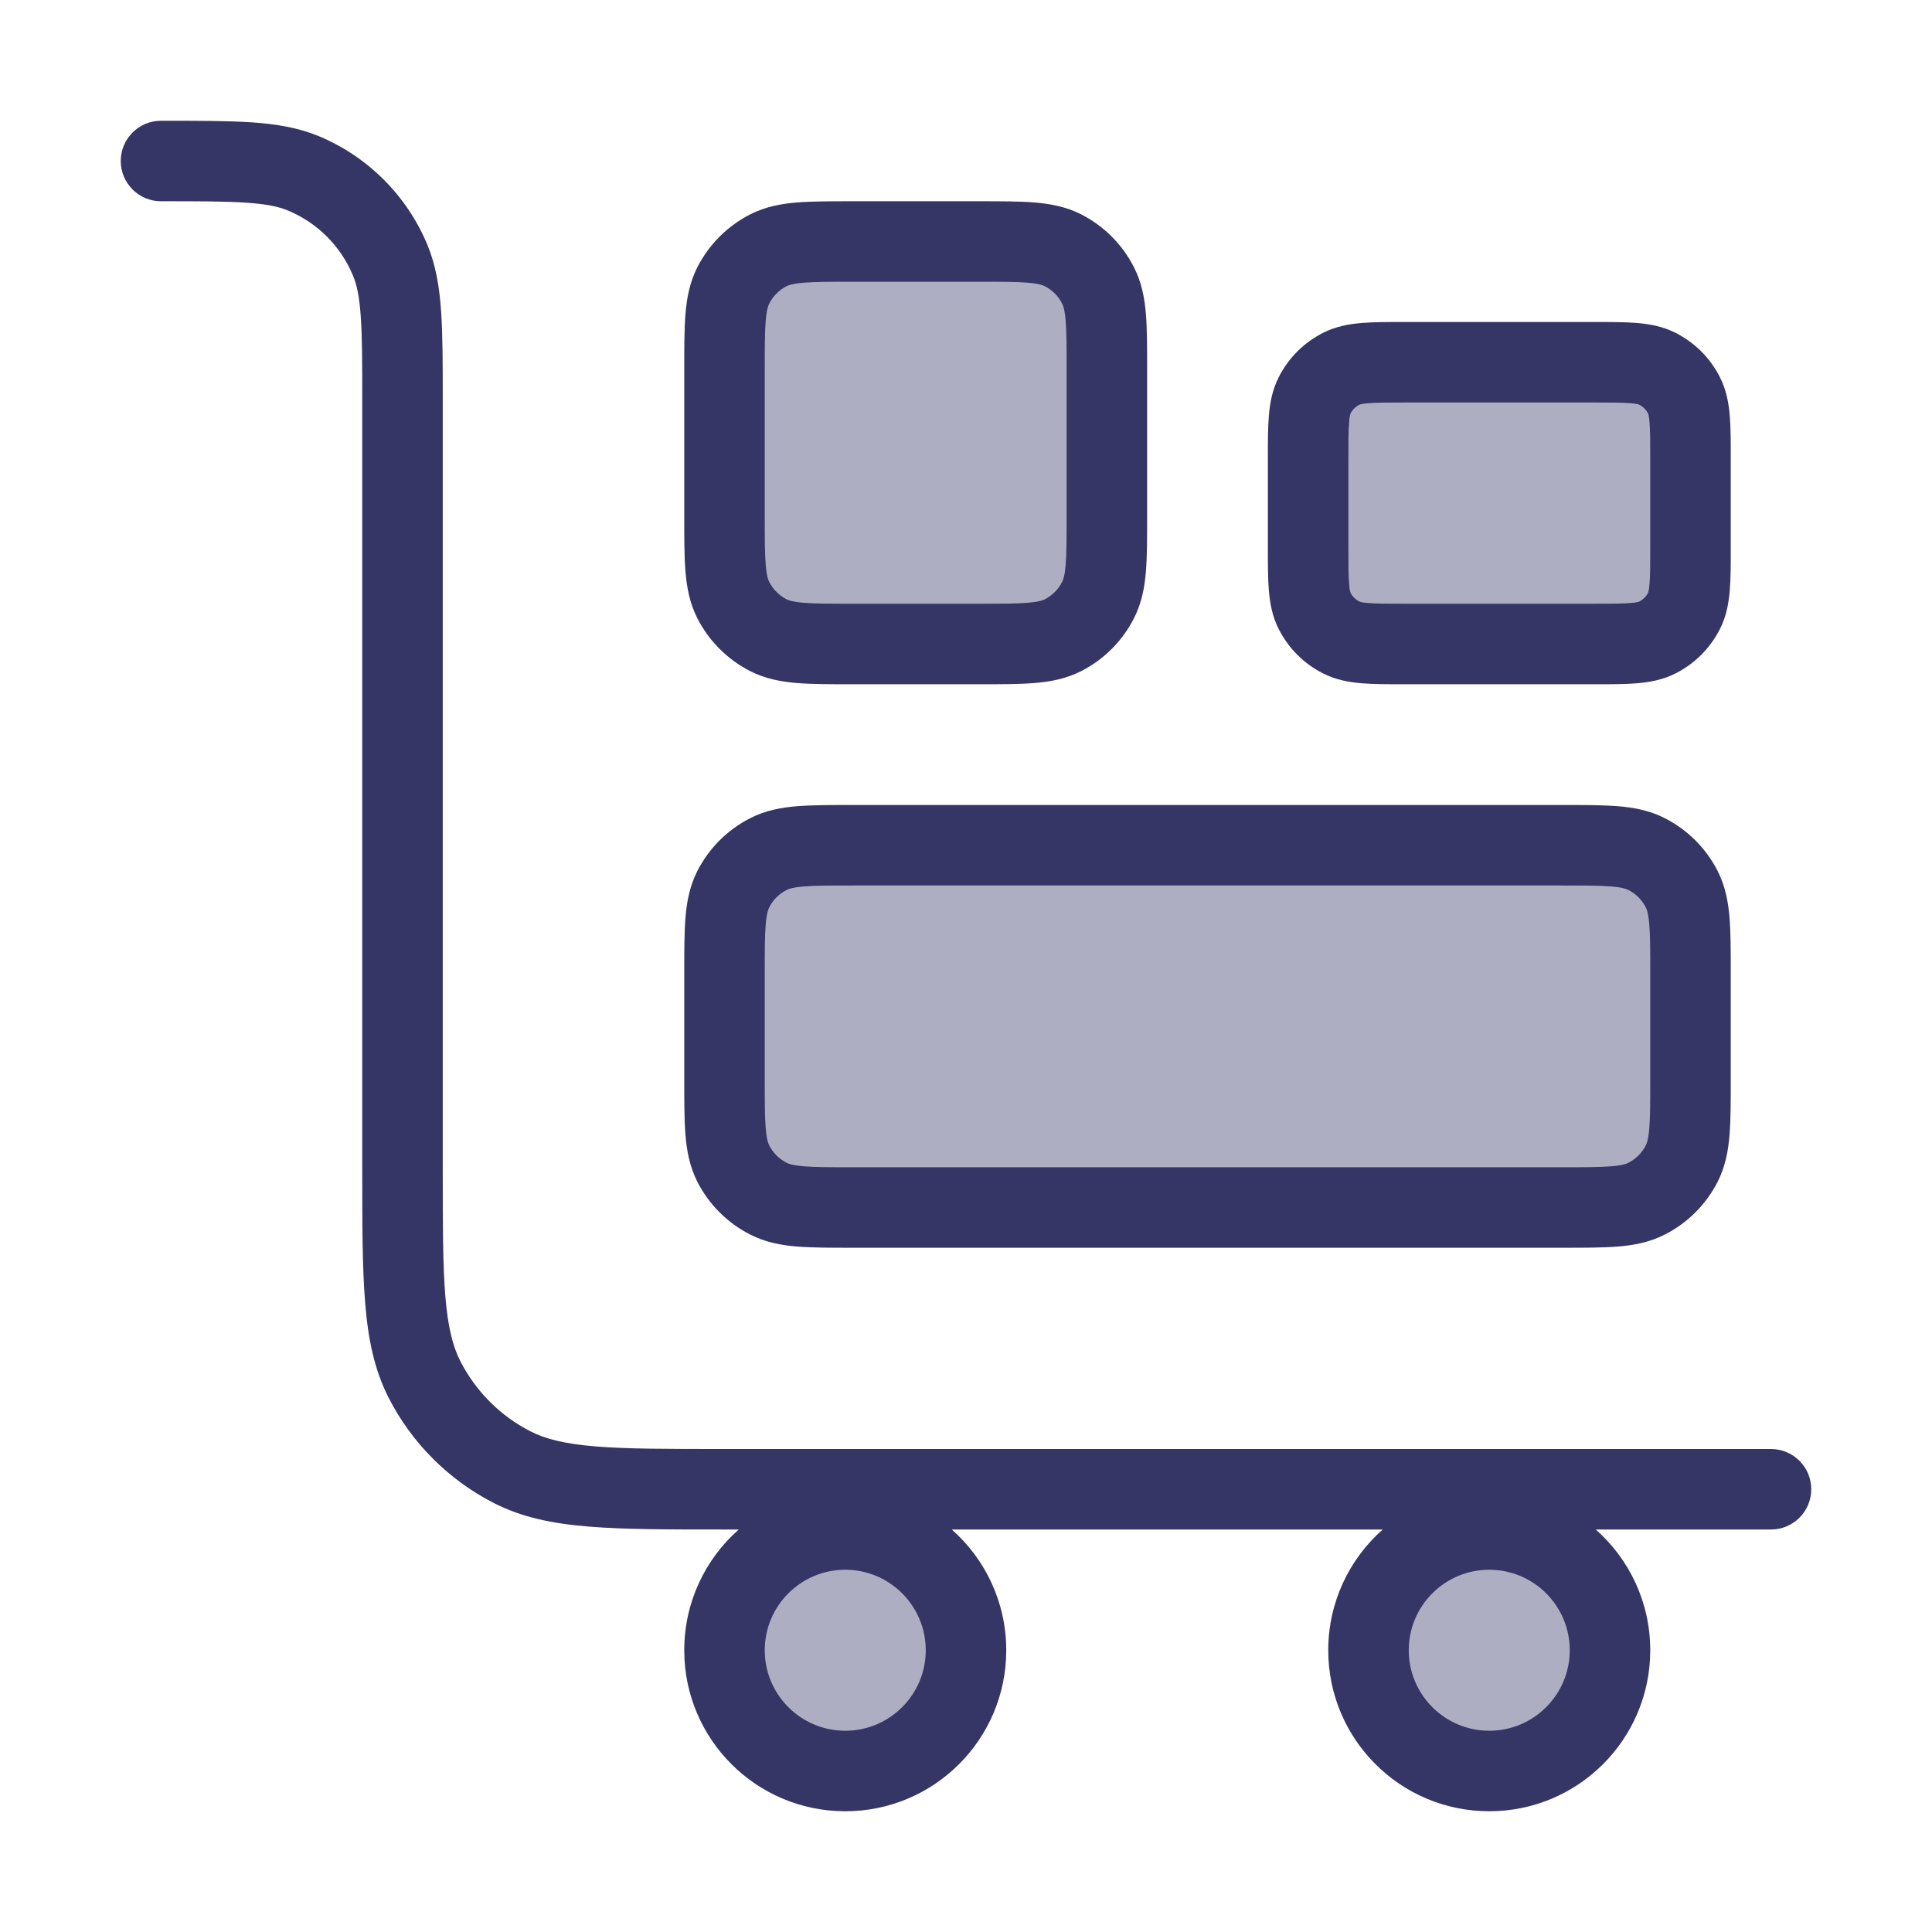 <svg width="24" height="24" viewBox="0 0 24 24" fill="none" xmlns="http://www.w3.org/2000/svg">
<g opacity="0.4">
<path d="M9.109 3.546C9 3.76 9 4.04 9 4.6V6.4C9 6.96 9 7.24 9.109 7.454C9.205 7.642 9.358 7.795 9.546 7.891C9.76 8 10.04 8 10.6 8H12.15C12.71 8 12.99 8 13.204 7.891C13.392 7.795 13.545 7.642 13.641 7.454C13.75 7.24 13.75 6.96 13.75 6.4V4.6C13.75 4.04 13.75 3.76 13.641 3.546C13.545 3.358 13.392 3.205 13.204 3.109C12.99 3 12.71 3 12.15 3H10.6C10.04 3 9.76 3 9.546 3.109C9.358 3.205 9.205 3.358 9.109 3.546Z" fill="#353566"/>
<path d="M16.25 5.7C16.25 5.28 16.25 5.07 16.332 4.91C16.404 4.768 16.518 4.654 16.66 4.582C16.82 4.5 17.03 4.5 17.45 4.5H19.8C20.22 4.5 20.43 4.5 20.59 4.582C20.732 4.654 20.846 4.768 20.918 4.91C21 5.07 21 5.28 21 5.7V6.8C21 7.22 21 7.43 20.918 7.59C20.846 7.732 20.732 7.846 20.59 7.918C20.43 8 20.22 8 19.8 8H17.45C17.03 8 16.82 8 16.66 7.918C16.518 7.846 16.404 7.732 16.332 7.59C16.25 7.43 16.25 7.22 16.25 6.8V5.7Z" fill="#353566"/>
<path d="M9 12.1C9 11.54 9 11.26 9.109 11.046C9.205 10.858 9.358 10.705 9.546 10.609C9.76 10.5 10.04 10.5 10.6 10.5H19.4C19.96 10.5 20.24 10.5 20.454 10.609C20.642 10.705 20.795 10.858 20.891 11.046C21 11.26 21 11.54 21 12.1V13.4C21 13.96 21 14.24 20.891 14.454C20.795 14.642 20.642 14.795 20.454 14.891C20.24 15 19.96 15 19.4 15H10.6C10.04 15 9.76 15 9.546 14.891C9.358 14.795 9.205 14.642 9.109 14.454C9 14.24 9 13.96 9 13.4V12.1Z" fill="#353566"/>
<path d="M10.5 22C11.328 22 12 21.328 12 20.5C12 19.672 11.328 19 10.5 19C9.672 19 9 19.672 9 20.5C9 21.328 9.672 22 10.5 22Z" fill="#353566"/>
<path d="M20 20.5C20 21.328 19.328 22 18.5 22C17.672 22 17 21.328 17 20.5C17 19.672 17.672 19 18.5 19C19.328 19 20 19.672 20 20.5Z" fill="#353566"/>
</g>
<path fill-rule="evenodd" clip-rule="evenodd" d="M3.06 2.518C2.802 2.5 2.473 2.5 2 2.5C1.724 2.5 1.5 2.276 1.5 2C1.5 1.724 1.724 1.5 2 1.5L2.018 1.5C2.469 1.5 2.832 1.5 3.128 1.52C3.433 1.541 3.702 1.585 3.957 1.69C4.569 1.944 5.056 2.431 5.31 3.043C5.415 3.298 5.459 3.567 5.48 3.872C5.5 4.168 5.5 4.531 5.5 4.982V14.5C5.5 15.208 5.5 15.71 5.532 16.101C5.564 16.487 5.624 16.723 5.718 16.908C5.91 17.284 6.216 17.59 6.592 17.782C6.777 17.876 7.013 17.936 7.399 17.968C7.791 18 8.292 18 9 18H22C22.276 18 22.5 18.224 22.5 18.5C22.5 18.776 22.276 19 22 19H19.823C20.238 19.366 20.5 19.903 20.5 20.5C20.5 21.605 19.605 22.5 18.5 22.5C17.395 22.5 16.5 21.605 16.5 20.5C16.5 19.903 16.762 19.366 17.177 19H11.823C12.238 19.366 12.5 19.903 12.5 20.5C12.5 21.605 11.605 22.5 10.5 22.5C9.395 22.5 8.5 21.605 8.5 20.5C8.5 19.903 8.762 19.366 9.177 19H8.978C8.297 19 7.755 19 7.317 18.964C6.869 18.928 6.488 18.851 6.138 18.673C5.574 18.385 5.115 17.927 4.827 17.362C4.649 17.012 4.572 16.631 4.536 16.183C4.5 15.745 4.5 15.203 4.5 14.522V5C4.5 4.527 4.5 4.198 4.482 3.94C4.465 3.686 4.433 3.539 4.386 3.426C4.234 3.058 3.942 2.766 3.574 2.614C3.461 2.567 3.314 2.535 3.06 2.518ZM10.5 19.5C9.948 19.5 9.5 19.948 9.5 20.5C9.5 21.052 9.948 21.5 10.5 21.5C11.052 21.5 11.5 21.052 11.5 20.5C11.5 19.948 11.052 19.5 10.5 19.5ZM18.5 19.5C17.948 19.5 17.5 19.948 17.5 20.5C17.5 21.052 17.948 21.5 18.5 21.5C19.052 21.5 19.5 21.052 19.5 20.5C19.5 19.948 19.052 19.5 18.5 19.5Z" fill="#353566"/>
<path fill-rule="evenodd" clip-rule="evenodd" d="M10.581 2.5H12.169C12.433 2.5 12.66 2.5 12.848 2.515C13.045 2.531 13.242 2.567 13.431 2.663C13.713 2.807 13.943 3.037 14.086 3.319C14.183 3.508 14.219 3.705 14.235 3.902C14.25 4.09 14.25 4.317 14.25 4.581V6.419C14.25 6.683 14.25 6.91 14.235 7.098C14.219 7.295 14.183 7.492 14.086 7.681C13.943 7.963 13.713 8.193 13.431 8.337C13.242 8.433 13.045 8.469 12.848 8.485C12.66 8.5 12.433 8.5 12.169 8.5H10.581C10.317 8.5 10.09 8.5 9.902 8.485C9.705 8.469 9.508 8.433 9.319 8.337C9.037 8.193 8.807 7.963 8.663 7.681C8.567 7.492 8.531 7.295 8.515 7.098C8.5 6.91 8.5 6.683 8.5 6.419V4.581C8.5 4.317 8.5 4.09 8.515 3.902C8.531 3.705 8.567 3.508 8.663 3.319C8.807 3.037 9.037 2.807 9.319 2.663C9.508 2.567 9.705 2.531 9.902 2.515C10.09 2.5 10.317 2.5 10.581 2.5ZM9.984 3.512C9.848 3.523 9.798 3.542 9.773 3.554C9.679 3.602 9.602 3.679 9.555 3.773C9.542 3.798 9.523 3.848 9.512 3.984C9.5 4.126 9.5 4.312 9.5 4.6V6.4C9.5 6.688 9.5 6.874 9.512 7.016C9.523 7.152 9.542 7.202 9.555 7.227C9.602 7.321 9.679 7.398 9.773 7.446C9.798 7.458 9.848 7.477 9.984 7.488C10.126 7.5 10.312 7.5 10.6 7.5H12.15C12.438 7.5 12.624 7.5 12.766 7.488C12.902 7.477 12.952 7.458 12.977 7.446C13.071 7.398 13.148 7.321 13.195 7.227C13.208 7.202 13.227 7.152 13.238 7.016C13.25 6.874 13.25 6.688 13.25 6.4V4.6C13.25 4.312 13.25 4.126 13.238 3.984C13.227 3.848 13.208 3.798 13.195 3.773C13.148 3.679 13.071 3.602 12.977 3.554C12.952 3.542 12.902 3.523 12.766 3.512C12.624 3.5 12.438 3.5 12.15 3.5H10.6C10.312 3.5 10.126 3.5 9.984 3.512Z" fill="#353566"/>
<path fill-rule="evenodd" clip-rule="evenodd" d="M17.432 4H19.818C20.013 4 20.188 4 20.333 4.012C20.489 4.025 20.655 4.053 20.817 4.136C21.053 4.256 21.244 4.447 21.364 4.683C21.447 4.845 21.475 5.011 21.488 5.167C21.5 5.312 21.5 5.487 21.5 5.682V6.818C21.5 7.013 21.5 7.188 21.488 7.333C21.475 7.489 21.447 7.655 21.364 7.817C21.244 8.053 21.053 8.244 20.817 8.364C20.655 8.447 20.489 8.475 20.333 8.488C20.188 8.5 20.013 8.5 19.818 8.5H17.432C17.237 8.5 17.062 8.5 16.917 8.488C16.761 8.475 16.595 8.447 16.433 8.364C16.197 8.244 16.006 8.053 15.886 7.817C15.803 7.655 15.775 7.489 15.762 7.333C15.75 7.188 15.75 7.013 15.75 6.818V5.682C15.75 5.487 15.75 5.312 15.762 5.167C15.775 5.011 15.803 4.845 15.886 4.683C16.006 4.447 16.197 4.256 16.433 4.136C16.595 4.053 16.761 4.025 16.917 4.012C17.062 4 17.237 4 17.432 4ZM16.888 5.027L16.887 5.027C16.84 5.051 16.801 5.089 16.777 5.136L16.777 5.138L16.776 5.14C16.775 5.143 16.773 5.148 16.771 5.156C16.767 5.173 16.762 5.202 16.759 5.248C16.75 5.348 16.75 5.482 16.75 5.7V6.8C16.75 7.018 16.75 7.152 16.759 7.252C16.762 7.298 16.767 7.327 16.771 7.344C16.773 7.352 16.775 7.357 16.776 7.36C16.777 7.362 16.777 7.364 16.777 7.364C16.801 7.411 16.84 7.449 16.887 7.473C16.887 7.473 16.888 7.473 16.89 7.474C16.893 7.475 16.898 7.477 16.906 7.479C16.923 7.483 16.951 7.488 16.998 7.491C17.098 7.5 17.232 7.5 17.45 7.5H19.8C20.018 7.5 20.152 7.5 20.252 7.491C20.299 7.488 20.327 7.483 20.344 7.479C20.352 7.477 20.357 7.475 20.36 7.474C20.362 7.473 20.363 7.473 20.363 7.473C20.41 7.449 20.449 7.411 20.473 7.364C20.473 7.364 20.473 7.362 20.474 7.36C20.475 7.357 20.477 7.352 20.479 7.344C20.483 7.327 20.488 7.298 20.491 7.252C20.5 7.152 20.5 7.018 20.5 6.8V5.7C20.5 5.482 20.5 5.348 20.491 5.248C20.488 5.202 20.483 5.173 20.479 5.156C20.477 5.148 20.475 5.143 20.474 5.14L20.473 5.137V5.137C20.449 5.09 20.41 5.051 20.363 5.027C20.363 5.027 20.362 5.027 20.36 5.026C20.357 5.025 20.352 5.023 20.344 5.021C20.327 5.017 20.299 5.012 20.252 5.009C20.152 5 20.018 5 19.8 5H17.45C17.232 5 17.098 5 16.998 5.009C16.951 5.012 16.923 5.017 16.906 5.021C16.898 5.023 16.893 5.025 16.89 5.026L16.888 5.027Z" fill="#353566"/>
<path fill-rule="evenodd" clip-rule="evenodd" d="M10.581 10H19.419C19.683 10 19.91 10 20.098 10.015C20.295 10.031 20.492 10.067 20.681 10.164C20.963 10.307 21.193 10.537 21.337 10.819C21.433 11.008 21.469 11.205 21.485 11.402C21.5 11.59 21.5 11.817 21.5 12.081V13.419C21.5 13.683 21.5 13.91 21.485 14.098C21.469 14.295 21.433 14.492 21.337 14.681C21.193 14.963 20.963 15.193 20.681 15.336C20.492 15.433 20.295 15.469 20.098 15.485C19.91 15.5 19.683 15.5 19.419 15.5H10.581C10.317 15.5 10.09 15.5 9.902 15.485C9.705 15.469 9.508 15.433 9.319 15.336C9.037 15.193 8.807 14.963 8.663 14.681C8.567 14.492 8.531 14.295 8.515 14.098C8.5 13.91 8.5 13.683 8.5 13.419V12.081C8.5 11.817 8.5 11.59 8.515 11.402C8.531 11.205 8.567 11.008 8.663 10.819C8.807 10.537 9.037 10.307 9.319 10.164C9.508 10.067 9.705 10.031 9.902 10.015C10.09 10 10.317 10 10.581 10ZM9.984 11.012C9.848 11.023 9.798 11.042 9.773 11.055C9.679 11.102 9.602 11.179 9.555 11.273C9.542 11.298 9.523 11.348 9.512 11.484C9.5 11.626 9.5 11.812 9.5 12.1V13.4C9.5 13.688 9.5 13.874 9.512 14.016C9.523 14.152 9.542 14.202 9.555 14.227C9.602 14.321 9.679 14.398 9.773 14.445C9.798 14.458 9.848 14.477 9.984 14.488C10.126 14.5 10.312 14.5 10.6 14.5H19.4C19.688 14.5 19.874 14.5 20.016 14.488C20.152 14.477 20.202 14.458 20.227 14.445C20.321 14.398 20.398 14.321 20.445 14.227C20.458 14.202 20.477 14.152 20.488 14.016C20.5 13.874 20.5 13.688 20.5 13.4V12.1C20.5 11.812 20.5 11.626 20.488 11.484C20.477 11.348 20.458 11.298 20.445 11.273C20.398 11.179 20.321 11.102 20.227 11.055C20.202 11.042 20.152 11.023 20.016 11.012C19.874 11 19.688 11 19.4 11H10.6C10.312 11 10.126 11 9.984 11.012Z" fill="#353566"/>
</svg>
